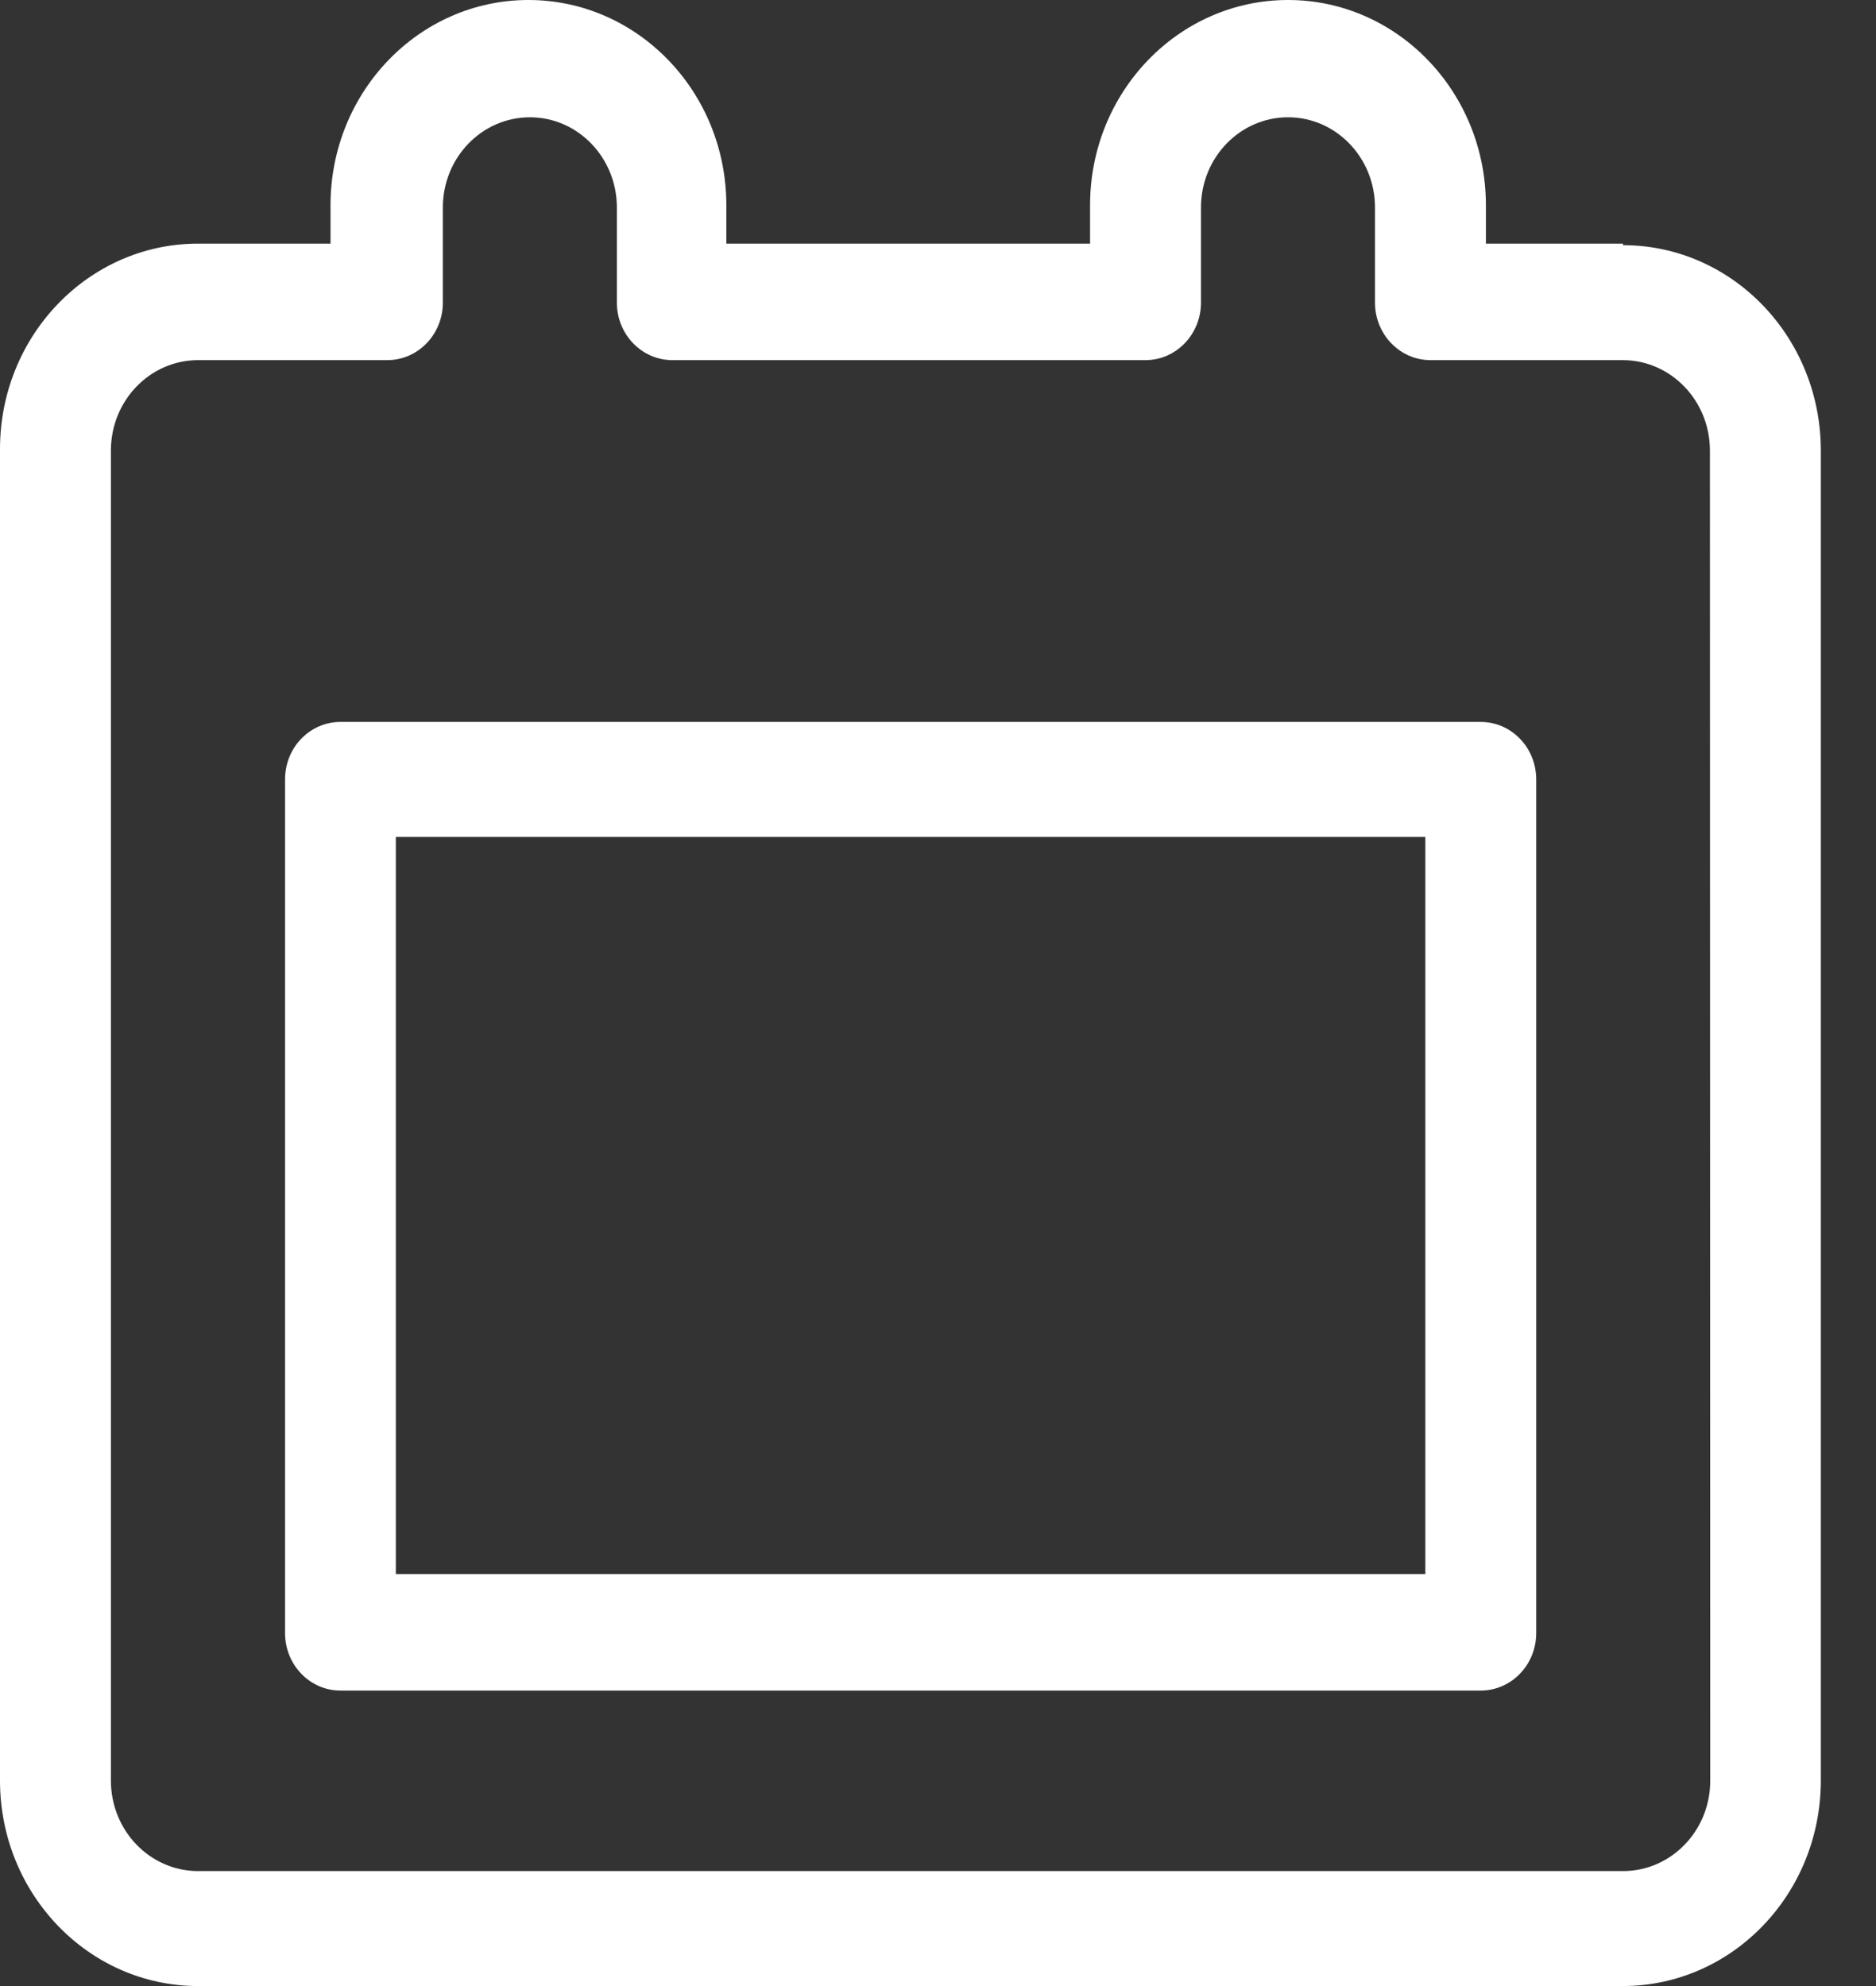 <?xml version="1.0" encoding="UTF-8"?>
<svg width="17px" height="18px" viewBox="0 0 17 18" version="1.1" xmlns="http://www.w3.org/2000/svg" xmlns:xlink="http://www.w3.org/1999/xlink">
    <rect x="0" y="0" width="17" height="18" fill="#333333" stroke="none"/>
    <!-- Generator: Sketch 46.2 (44496) - http://www.bohemiancoding.com/sketch -->
    <title>Shape@3x</title>
    <desc>Created with Sketch.</desc>
    <defs></defs>
    <g id="HOME-SCRREN-V3" stroke="none" stroke-width="1" fill="none" fill-rule="evenodd">
        <g id="HOME-SCREEN-3.3" transform="translate(-477, -1661)" fill-rule="nonzero" fill="#FFFFFF">
            <g id="Group-64" transform="translate(100, 1557)">
                <g id="Group-62" transform="translate(320, 88)">
                    <path d="M70.418,22.543 L60.085,22.543 C59.807,22.543 59.583,22.776 59.583,23.064 L59.583,30.801 C59.583,31.088 59.807,31.322 60.085,31.322 L70.418,31.322 C70.696,31.322 70.921,31.088 70.921,30.801 L70.921,23.064 C70.921,22.776 70.696,22.543 70.418,22.543 L70.418,22.543 Z M69.916,30.266 L60.587,30.266 L60.587,23.585 L69.916,23.585 L69.916,30.266 Z M71.708,18.208 L70.465,18.208 L70.465,17.86 C70.465,16.833 69.662,16 68.672,16 C67.681,16 66.878,16.833 66.878,17.86 L66.878,18.208 L63.582,18.208 L63.582,17.86 C63.582,16.833 62.779,16 61.788,16 C60.798,16 59.995,16.833 59.995,17.86 L59.995,18.208 L58.792,18.208 C57.803,18.21 57.002,19.041 57,20.066 L57,32.141 C57.002,33.167 57.803,33.998 58.792,34 L71.708,34 C72.697,33.998 73.498,33.167 73.5,32.141 L73.5,20.08 C73.498,19.054 72.697,18.223 71.708,18.222 L71.708,18.208 Z M72.498,32.141 C72.497,32.592 72.145,32.956 71.711,32.958 L58.792,32.958 C58.358,32.956 58.007,32.592 58.005,32.141 L58.005,20.08 C58.007,19.63 58.358,19.266 58.792,19.264 L60.51,19.264 C60.788,19.264 61.013,19.03 61.013,18.743 L61.013,17.881 C61.013,17.429 61.366,17.063 61.802,17.063 C62.237,17.063 62.59,17.429 62.59,17.881 L62.59,18.743 C62.59,19.03 62.815,19.264 63.093,19.264 L67.38,19.264 C67.658,19.264 67.883,19.03 67.883,18.743 L67.883,17.881 C67.883,17.429 68.236,17.063 68.672,17.063 C69.107,17.063 69.46,17.429 69.46,17.881 L69.46,18.743 C69.46,19.03 69.685,19.264 69.963,19.264 L71.708,19.264 C72.142,19.266 72.493,19.63 72.495,20.08 L72.498,32.141 Z" id="Shape"></path>
                </g>
            </g>
        </g>
    </g>
</svg>